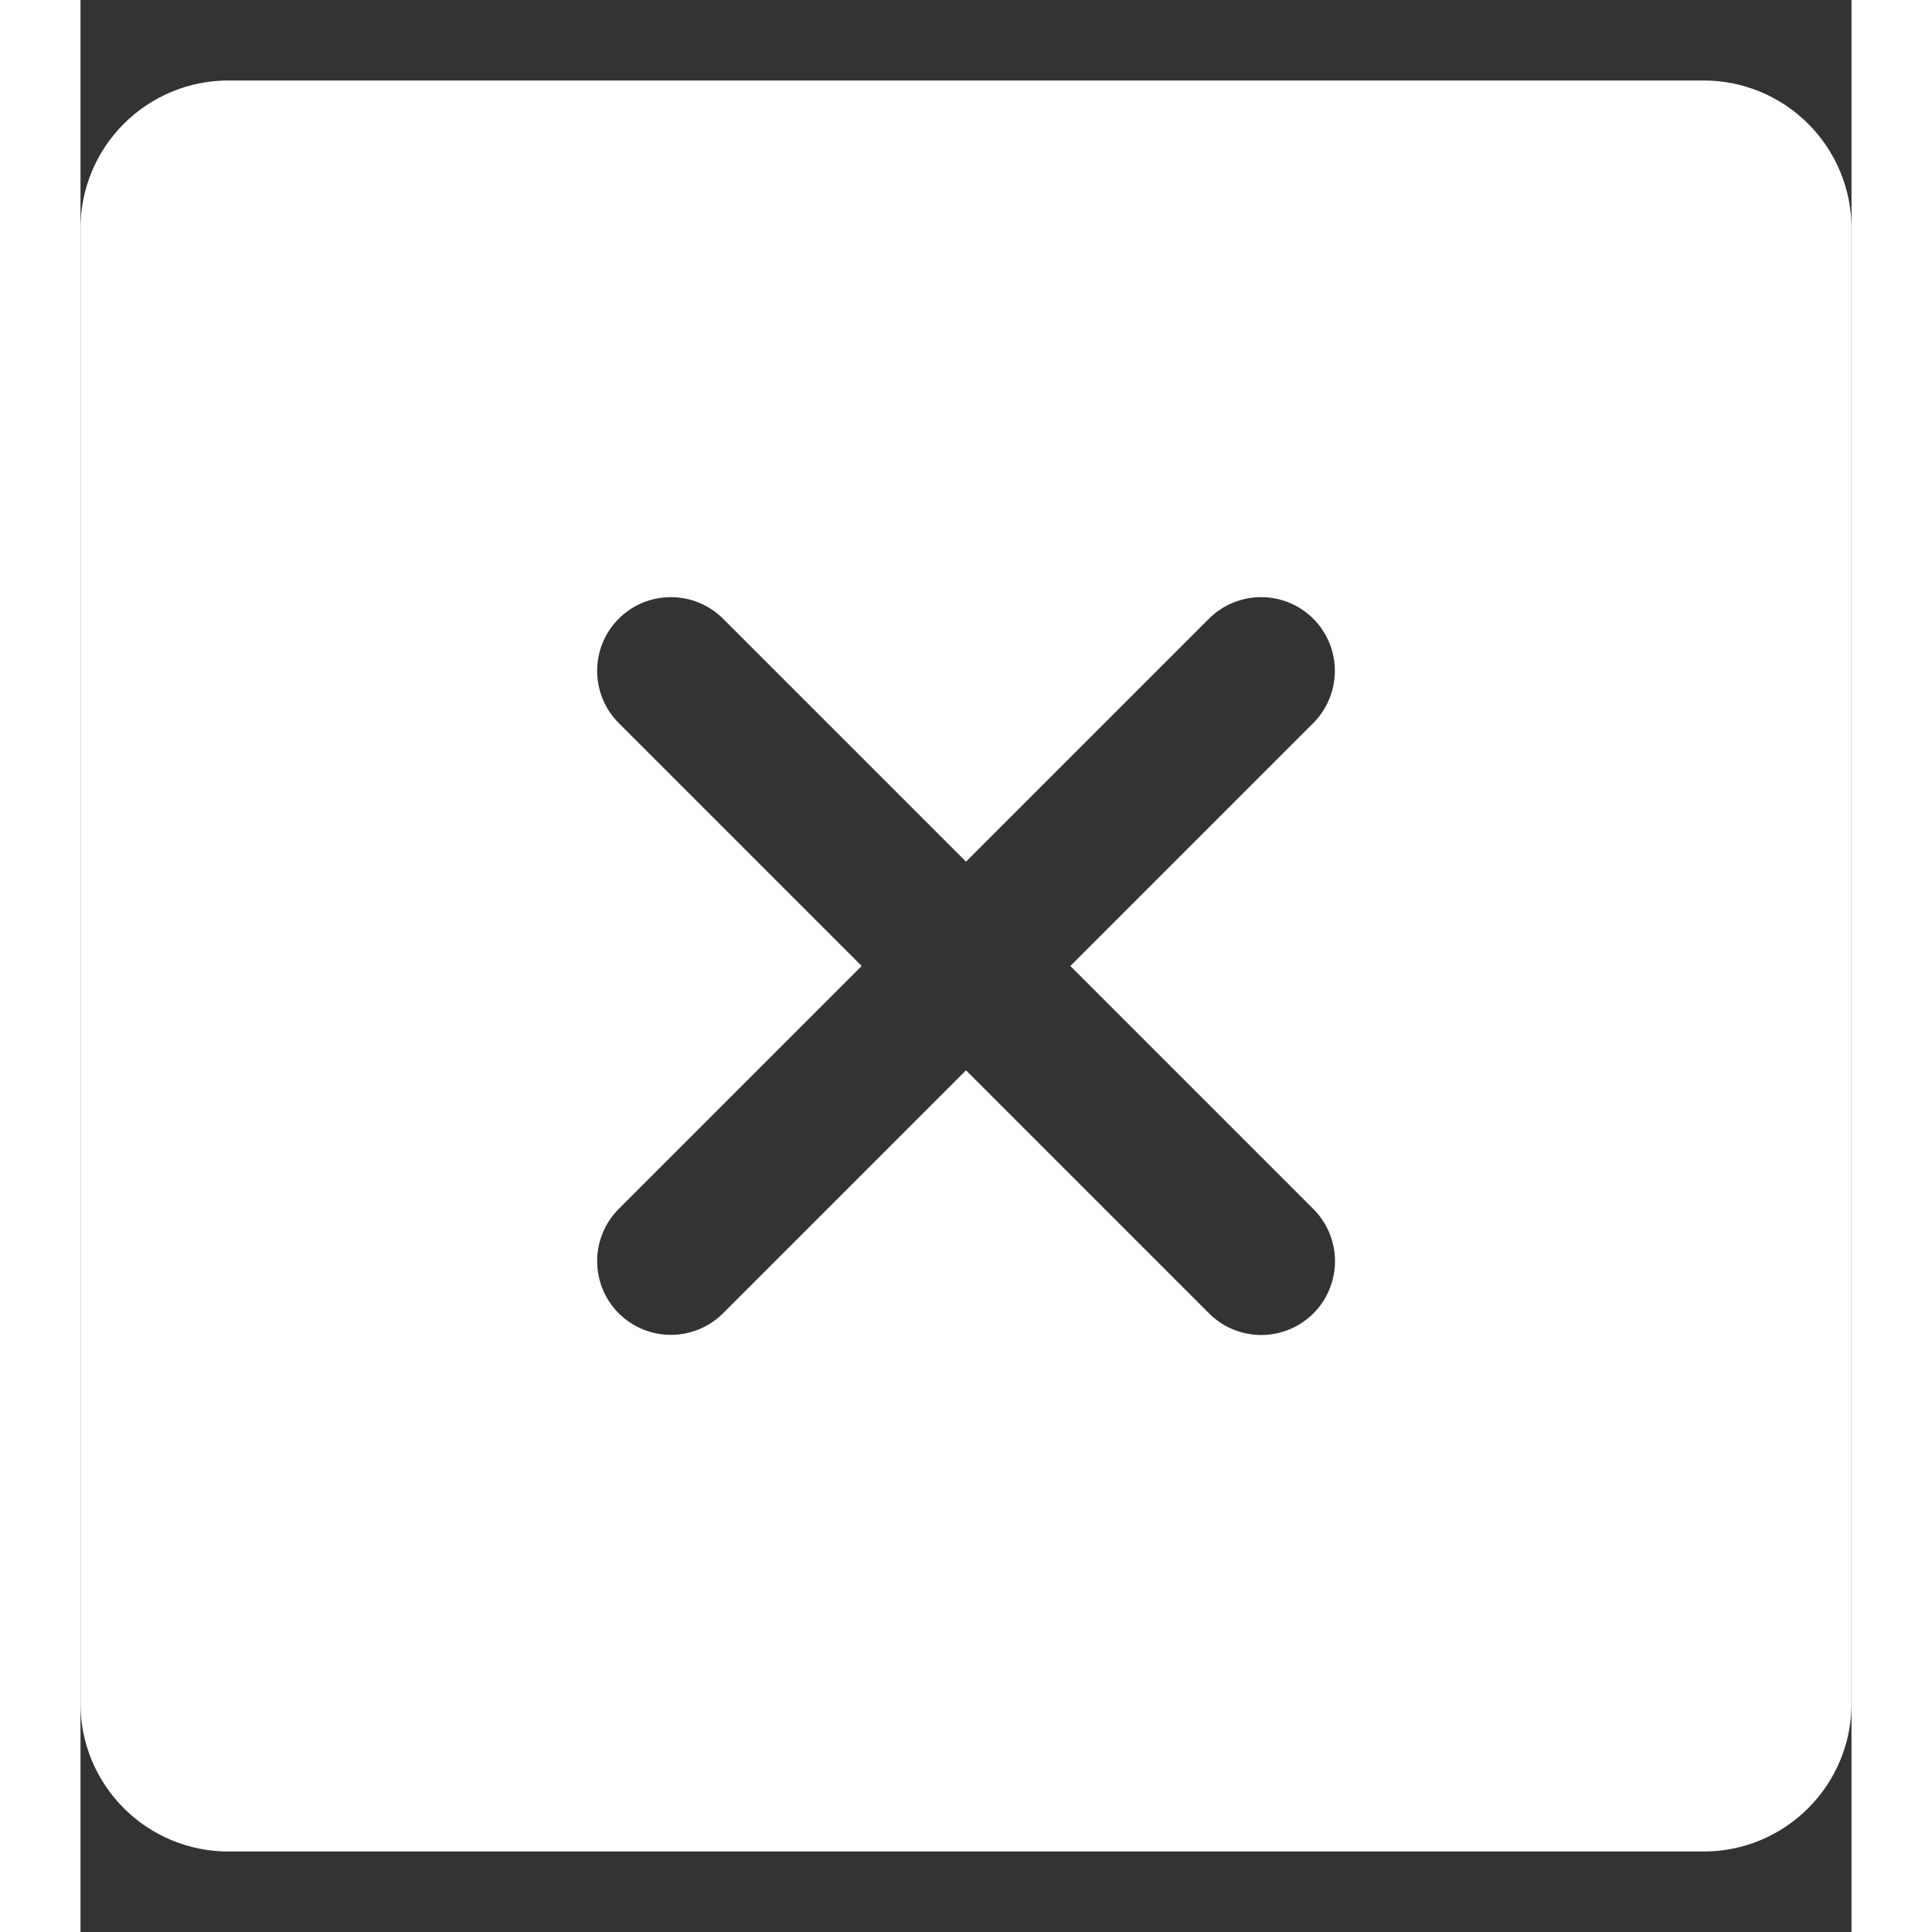 <svg width="15" height="15" viewBox="0 0 11 12" fill="none" xmlns="http://www.w3.org/2000/svg">
<rect x="0" y="0" width="11" height="12" fill="#333333" stroke="none"/>
<path d="M10.083 0.5H0.917C0.674 0.5 0.441 0.597 0.269 0.769C0.097 0.941 0 1.174 0 1.417V10.583C0 10.826 0.097 11.059 0.269 11.231C0.441 11.403 0.674 11.5 0.917 11.5H10.083C10.326 11.5 10.559 11.403 10.731 11.231C10.903 11.059 11 10.826 11 10.583V1.417C11 1.174 10.903 0.941 10.731 0.769C10.559 0.597 10.326 0.5 10.083 0.5ZM7.657 7.509C7.7 7.552 7.734 7.602 7.757 7.658C7.78 7.714 7.792 7.773 7.792 7.833C7.792 7.894 7.78 7.953 7.757 8.009C7.734 8.065 7.7 8.115 7.658 8.158C7.615 8.2 7.565 8.234 7.509 8.257C7.453 8.28 7.394 8.292 7.333 8.292C7.273 8.292 7.214 8.28 7.158 8.257C7.102 8.234 7.052 8.2 7.009 8.157L5.5 6.648L3.991 8.157C3.905 8.243 3.788 8.291 3.667 8.291C3.545 8.291 3.429 8.243 3.343 8.157C3.257 8.071 3.209 7.955 3.209 7.833C3.209 7.712 3.257 7.595 3.343 7.509L4.852 6L3.343 4.491C3.257 4.405 3.209 4.288 3.209 4.167C3.209 4.045 3.257 3.929 3.343 3.843C3.429 3.757 3.545 3.709 3.667 3.709C3.788 3.709 3.905 3.757 3.991 3.843L5.5 5.352L7.009 3.843C7.095 3.757 7.212 3.709 7.333 3.709C7.455 3.709 7.571 3.757 7.657 3.843C7.743 3.929 7.791 4.045 7.791 4.167C7.791 4.288 7.743 4.405 7.657 4.491L6.148 6L7.657 7.509Z" fill="white"/>
</svg>
